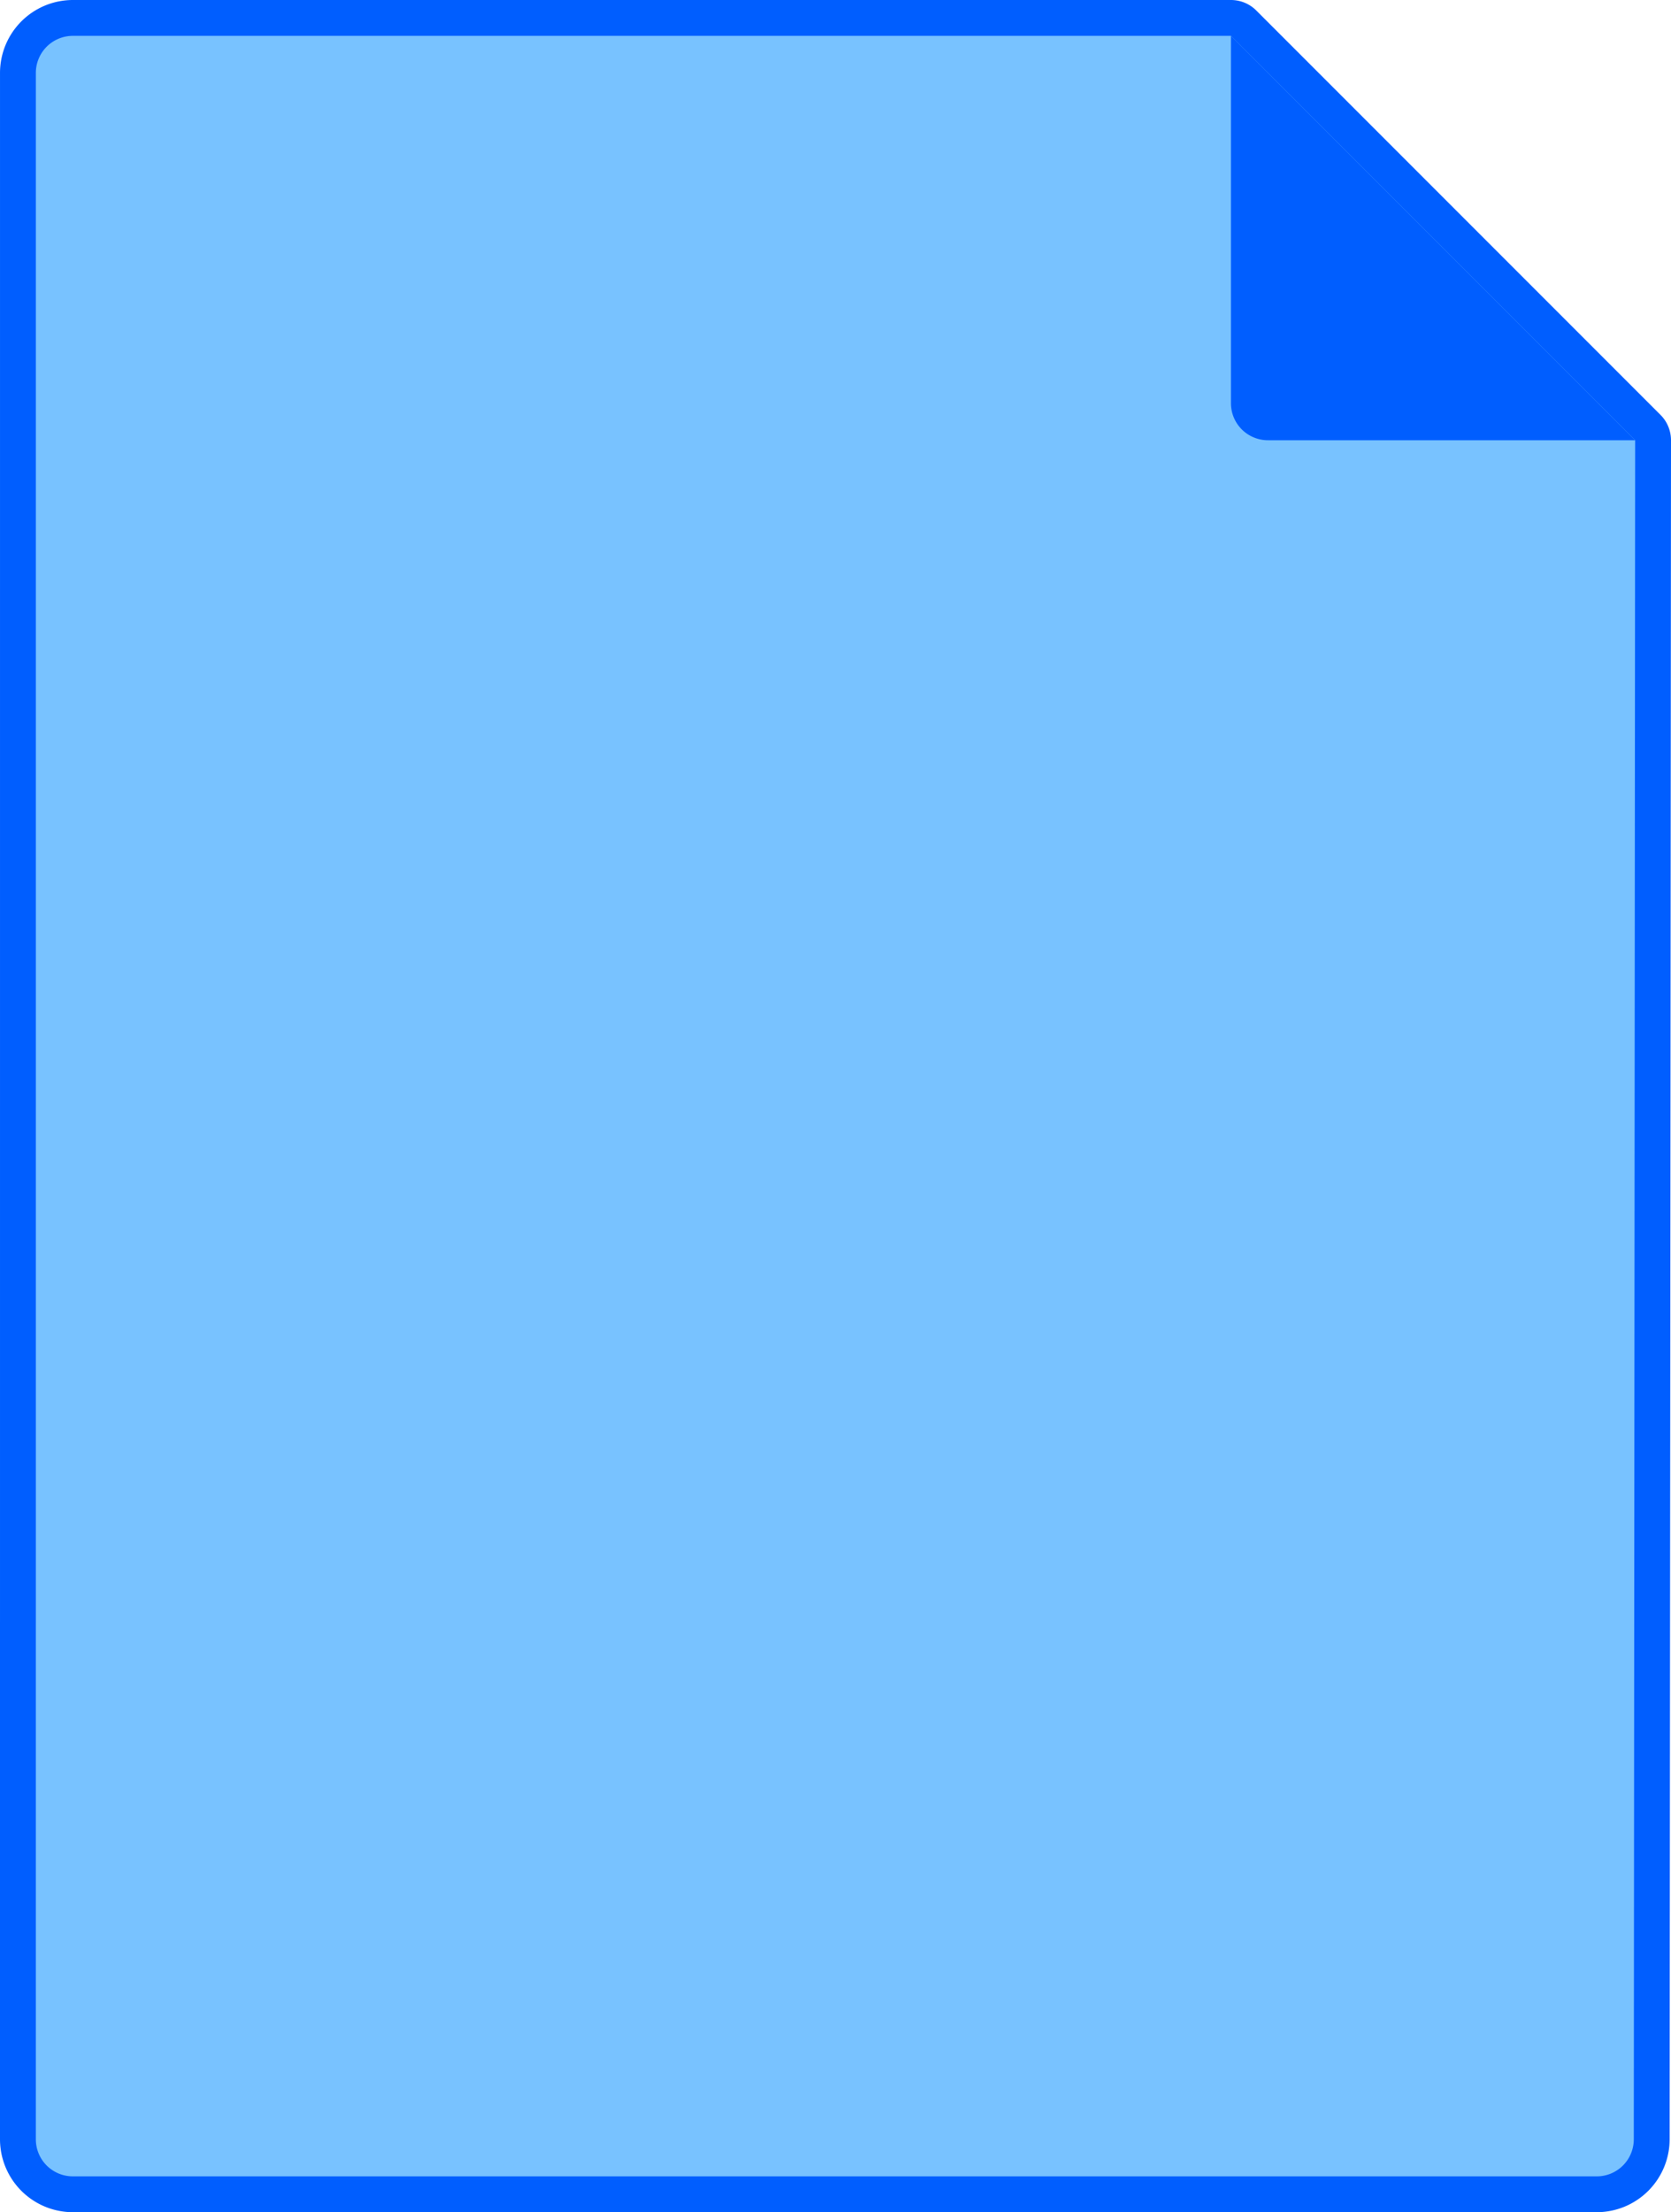 <svg xmlns="http://www.w3.org/2000/svg" width="606.061" height="802.013" viewBox="0 0 606.061 802.013">
  <title>nc-logo</title>
  <g>
    <path d="M223.386,884.211a19.939,19.939,0,0,1-19.916-19.917l.004-749.179a19.939,19.939,0,0,1,19.917-19.917H643.426a6.502,6.502,0,0,1,4.597,1.904L794.626,243.706a6.5,6.5,0,0,1,1.904,4.602l-.495,615.999a19.943,19.943,0,0,1-19.917,19.904Z" transform="translate(-196.97 -88.698)" style="fill: #78c2ff"/>
    <path d="M643.426,101.698,790.031,248.302l-.496,616a13.417,13.417,0,0,1-13.417,13.409H223.387a13.417,13.417,0,0,1-13.417-13.417l.004-749.179a13.417,13.417,0,0,1,13.417-13.417H643.426m0-13H223.391a26.447,26.447,0,0,0-26.417,26.417l-.004,749.179a26.447,26.447,0,0,0,26.417,26.417H776.118a26.451,26.451,0,0,0,26.417-26.4l.496-615.998a13,13,0,0,0-3.808-9.203L652.619,92.505a13,13,0,0,0-9.192-3.808Z" transform="translate(-196.97 -88.698)" style="fill: #005eff"/>
  </g>
  <path d="M790.03,248.302H656.843a13.417,13.417,0,0,1-13.417-13.417V101.698Z" transform="translate(-196.97 -88.698)" style="fill: #005eff"/>
</svg>
